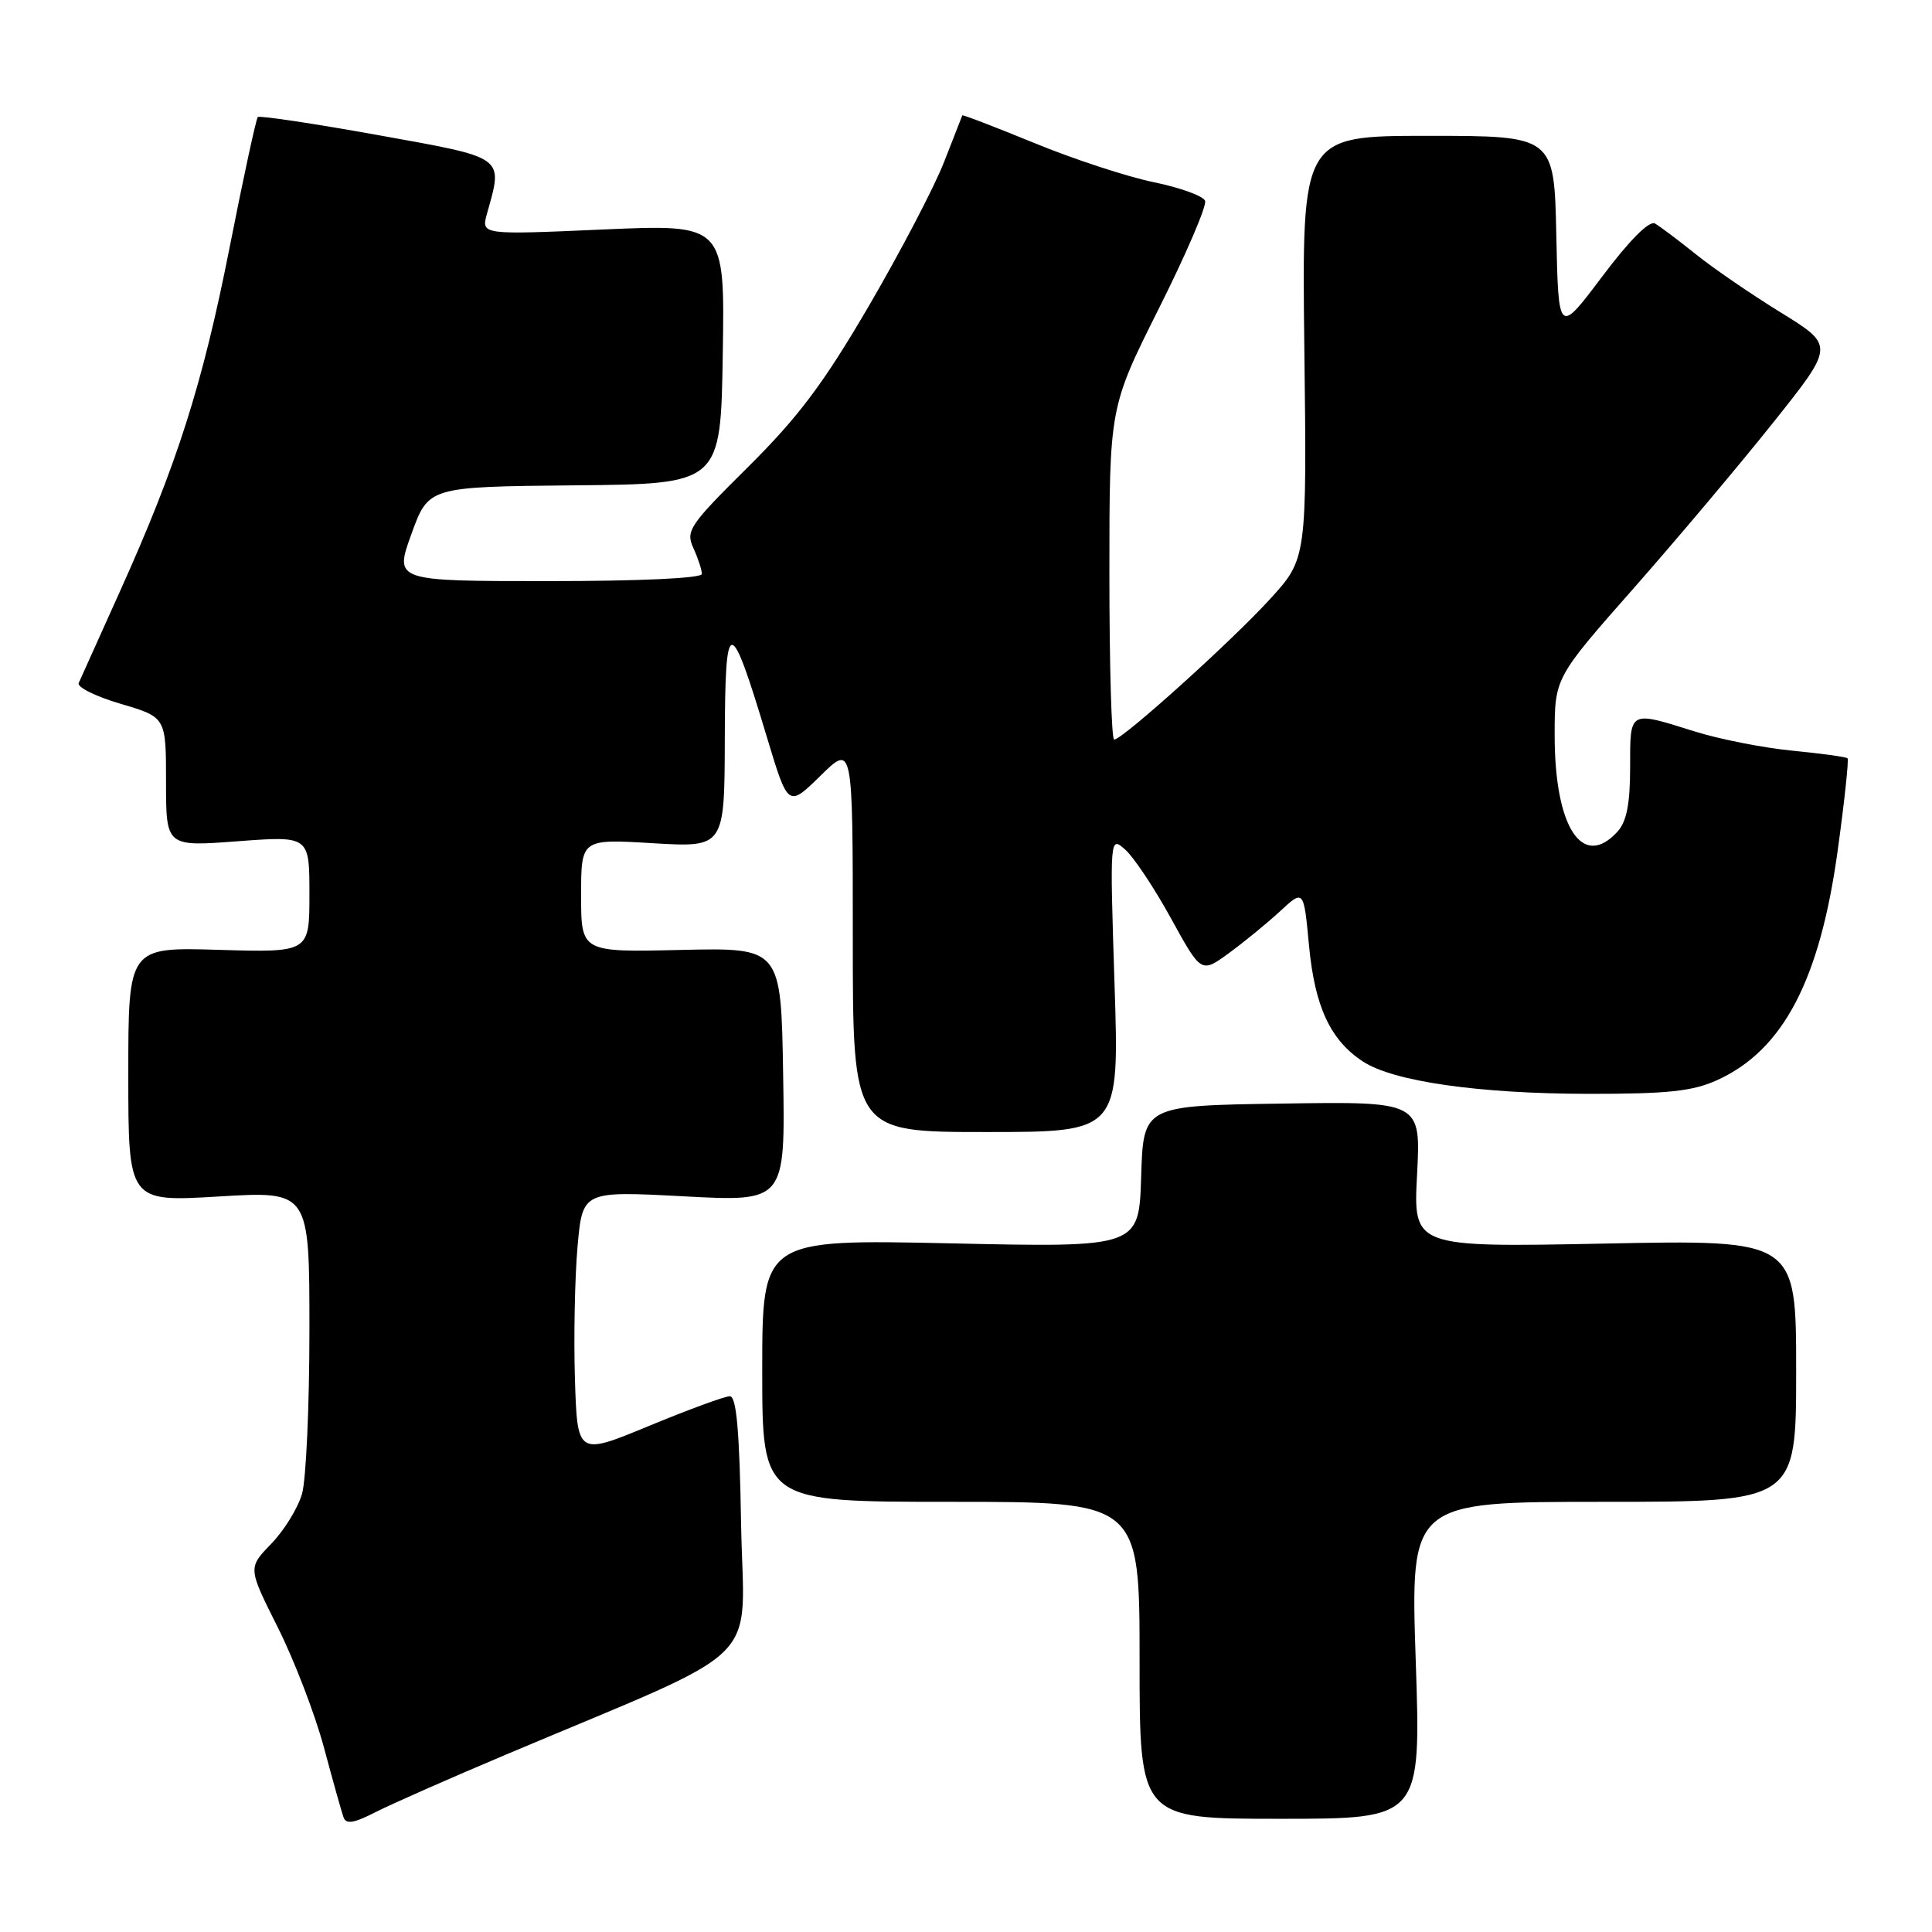 <?xml version="1.0" encoding="UTF-8" standalone="no"?>
<!DOCTYPE svg PUBLIC "-//W3C//DTD SVG 1.1//EN" "http://www.w3.org/Graphics/SVG/1.1/DTD/svg11.dtd" >
<svg xmlns="http://www.w3.org/2000/svg" xmlns:xlink="http://www.w3.org/1999/xlink" version="1.1" viewBox="0 0 256 256">
 <g >
 <path fill="currentColor"
d=" M 67.05 232.49 C 102.06 217.71 98.54 221.15 98.20 202.00 C 97.99 189.57 97.59 185.00 96.70 185.01 C 96.04 185.01 91.22 186.78 86.00 188.94 C 76.50 192.87 76.50 192.87 76.18 182.69 C 76.01 177.08 76.17 169.19 76.53 165.15 C 77.19 157.81 77.19 157.81 90.62 158.52 C 104.05 159.24 104.05 159.24 103.77 142.41 C 103.50 125.57 103.50 125.57 90.25 125.87 C 77.00 126.18 77.00 126.18 77.00 118.67 C 77.00 111.16 77.00 111.16 86.50 111.73 C 96.00 112.29 96.00 112.29 96.04 97.90 C 96.08 81.34 96.70 81.32 101.64 97.75 C 104.43 106.99 104.43 106.99 108.72 102.79 C 113.00 98.58 113.00 98.58 113.00 124.29 C 113.00 150.00 113.00 150.00 130.66 150.00 C 148.32 150.00 148.32 150.00 147.68 130.37 C 147.05 110.74 147.05 110.74 149.14 112.62 C 150.28 113.65 153.01 117.76 155.19 121.74 C 159.17 128.97 159.17 128.97 162.83 126.30 C 164.85 124.82 167.91 122.32 169.63 120.73 C 172.75 117.85 172.75 117.85 173.45 125.28 C 174.21 133.38 176.27 137.82 180.60 140.66 C 184.64 143.30 195.93 144.92 210.50 144.94 C 221.00 144.95 224.28 144.60 227.54 143.12 C 236.28 139.15 241.15 129.86 243.51 112.65 C 244.41 106.14 244.99 100.66 244.81 100.48 C 244.63 100.30 241.34 99.84 237.51 99.47 C 233.68 99.10 227.83 97.95 224.52 96.91 C 215.80 94.18 216.00 94.06 216.00 101.67 C 216.00 106.48 215.54 108.85 214.35 110.17 C 209.70 115.30 206.00 109.66 206.00 97.44 C 206.00 89.82 206.00 89.82 216.45 77.97 C 222.20 71.44 230.54 61.54 234.99 55.95 C 243.08 45.80 243.08 45.80 236.00 41.43 C 232.10 39.03 227.02 35.55 224.71 33.69 C 222.39 31.83 219.96 30.00 219.30 29.62 C 218.54 29.19 215.93 31.81 212.30 36.64 C 206.50 44.35 206.50 44.35 206.22 31.17 C 205.94 18.00 205.94 18.00 189.22 18.00 C 172.50 18.00 172.50 18.00 172.83 46.02 C 173.17 74.04 173.17 74.04 168.24 79.43 C 163.10 85.05 148.73 98.00 147.63 98.00 C 147.28 98.00 147.00 88.09 147.00 75.99 C 147.00 53.97 147.00 53.97 153.56 40.87 C 157.17 33.67 159.93 27.25 159.68 26.61 C 159.44 25.97 156.37 24.86 152.87 24.14 C 149.37 23.42 142.25 21.09 137.05 18.95 C 131.85 16.82 127.56 15.17 127.51 15.29 C 127.46 15.40 126.37 18.20 125.08 21.50 C 123.79 24.80 119.32 33.35 115.15 40.50 C 109.14 50.80 105.81 55.23 99.16 61.84 C 91.33 69.60 90.83 70.34 91.88 72.63 C 92.50 73.99 93.00 75.52 93.00 76.05 C 93.00 76.62 84.87 77.00 72.63 77.00 C 52.25 77.00 52.25 77.00 54.52 70.75 C 56.78 64.50 56.78 64.50 76.14 64.31 C 95.50 64.13 95.50 64.13 95.77 46.91 C 96.05 29.70 96.05 29.70 79.90 30.41 C 63.75 31.12 63.75 31.12 64.53 28.31 C 66.67 20.64 67.12 20.97 50.03 17.89 C 41.52 16.36 34.38 15.29 34.16 15.51 C 33.94 15.73 32.26 23.47 30.44 32.71 C 26.83 51.01 23.45 61.61 15.83 78.50 C 13.10 84.55 10.67 89.95 10.43 90.50 C 10.18 91.05 12.69 92.29 15.99 93.26 C 22.00 95.03 22.00 95.03 22.00 103.61 C 22.00 112.19 22.00 112.19 31.50 111.47 C 41.00 110.76 41.00 110.76 41.00 118.49 C 41.00 126.21 41.00 126.21 29.00 125.86 C 17.00 125.50 17.00 125.50 17.00 142.38 C 17.00 159.26 17.00 159.26 29.00 158.54 C 41.00 157.82 41.00 157.82 41.00 176.17 C 41.00 186.26 40.56 196.06 40.02 197.94 C 39.48 199.83 37.64 202.81 35.94 204.56 C 32.85 207.75 32.85 207.75 36.80 215.62 C 38.98 219.96 41.72 227.10 42.91 231.50 C 44.09 235.90 45.26 240.08 45.51 240.78 C 45.85 241.76 46.87 241.60 49.78 240.11 C 51.88 239.04 59.65 235.61 67.05 232.49 Z  M 187.59 220.00 C 186.89 199.00 186.89 199.00 212.44 199.00 C 238.00 199.00 238.00 199.00 238.00 181.64 C 238.00 164.27 238.00 164.27 212.63 164.78 C 187.26 165.28 187.26 165.28 187.77 155.62 C 188.27 145.95 188.27 145.95 169.89 146.23 C 151.50 146.50 151.50 146.50 151.21 155.90 C 150.92 165.30 150.92 165.30 125.96 164.75 C 101.00 164.21 101.00 164.21 101.00 181.61 C 101.00 199.00 101.00 199.00 126.00 199.00 C 151.00 199.00 151.00 199.00 151.00 220.00 C 151.00 241.00 151.00 241.00 169.65 241.00 C 188.30 241.00 188.30 241.00 187.59 220.00 Z "/>
</g>
</svg>